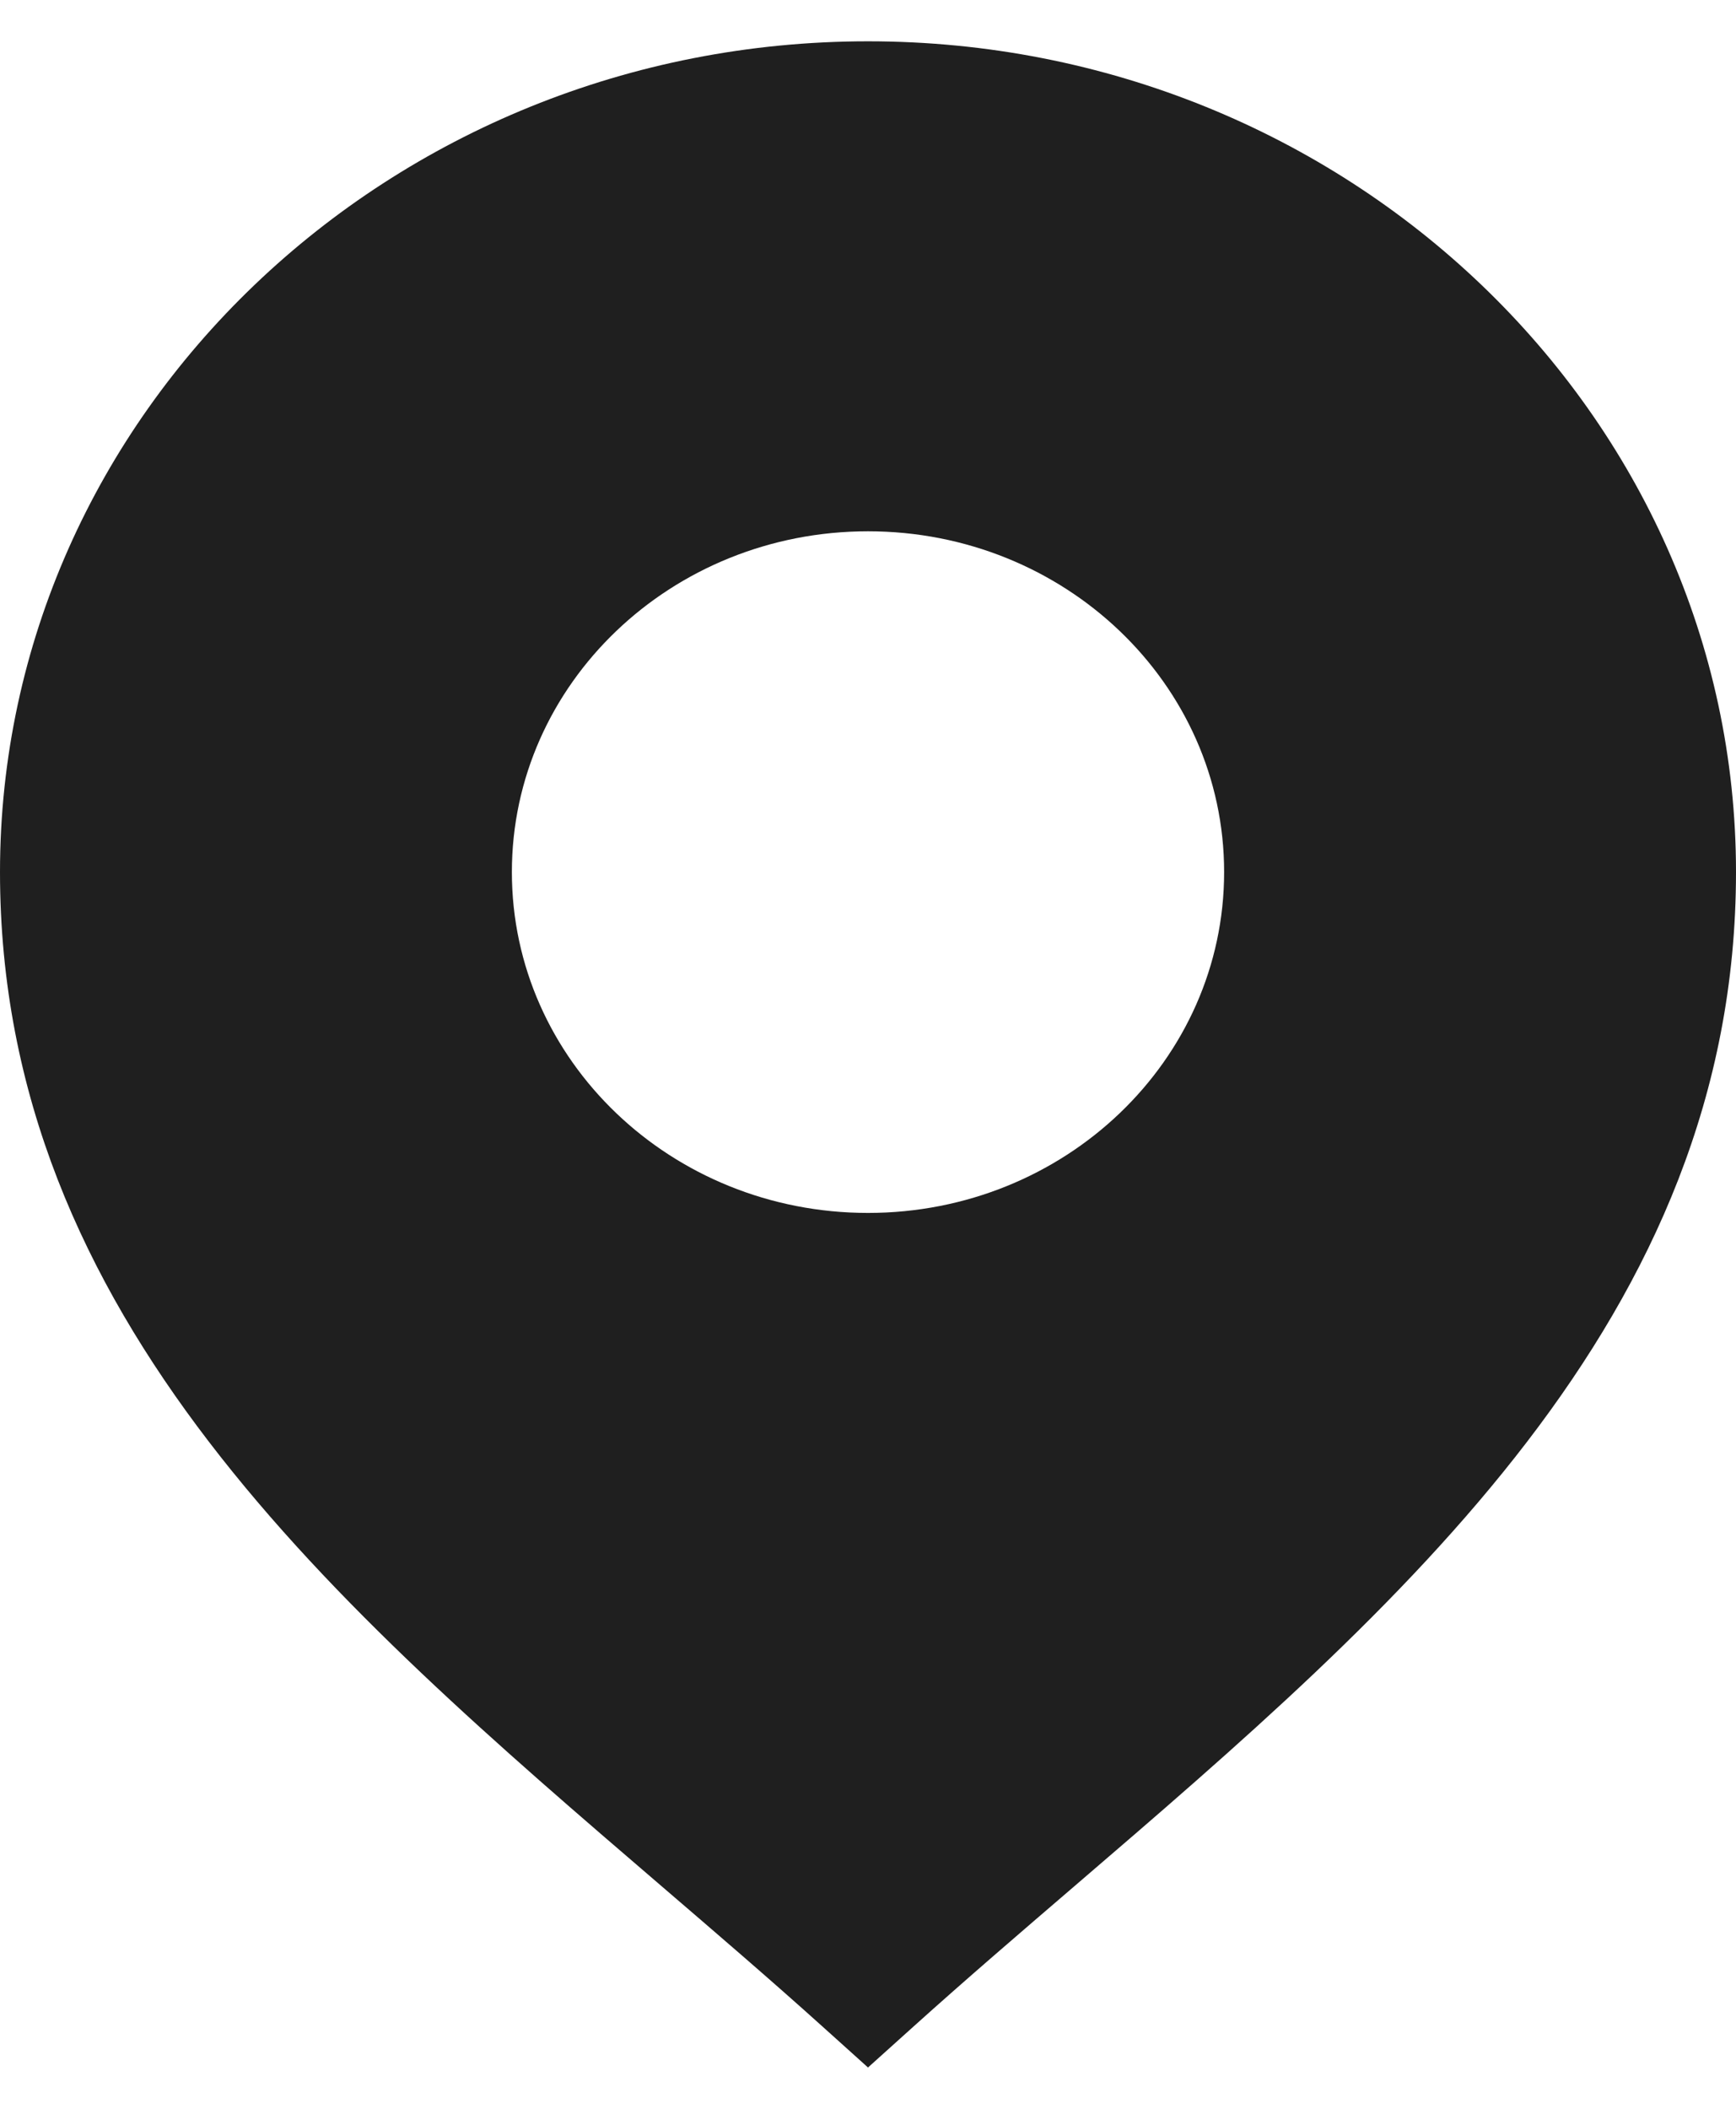 <svg width="14" height="17" viewBox="0 0 14 17" fill="none" xmlns="http://www.w3.org/2000/svg">
<path d="M7 0.333C3.14 0.333 0 3.338 0 7.03C0 10.626 2.713 12.955 5.336 15.206C5.774 15.582 6.21 15.956 6.631 16.335L7 16.667L7.369 16.335C7.79 15.956 8.226 15.582 8.664 15.206C11.287 12.954 14 10.626 14 7.03C14 3.338 10.86 0.333 7 0.333H7ZM7 9.778C5.414 9.778 4.128 8.548 4.128 7.03C4.128 5.513 5.414 4.283 7 4.283C8.586 4.283 9.872 5.513 9.872 7.03C9.872 8.548 8.586 9.778 7 9.778Z" fill="#1F1F1F"/>
</svg>
